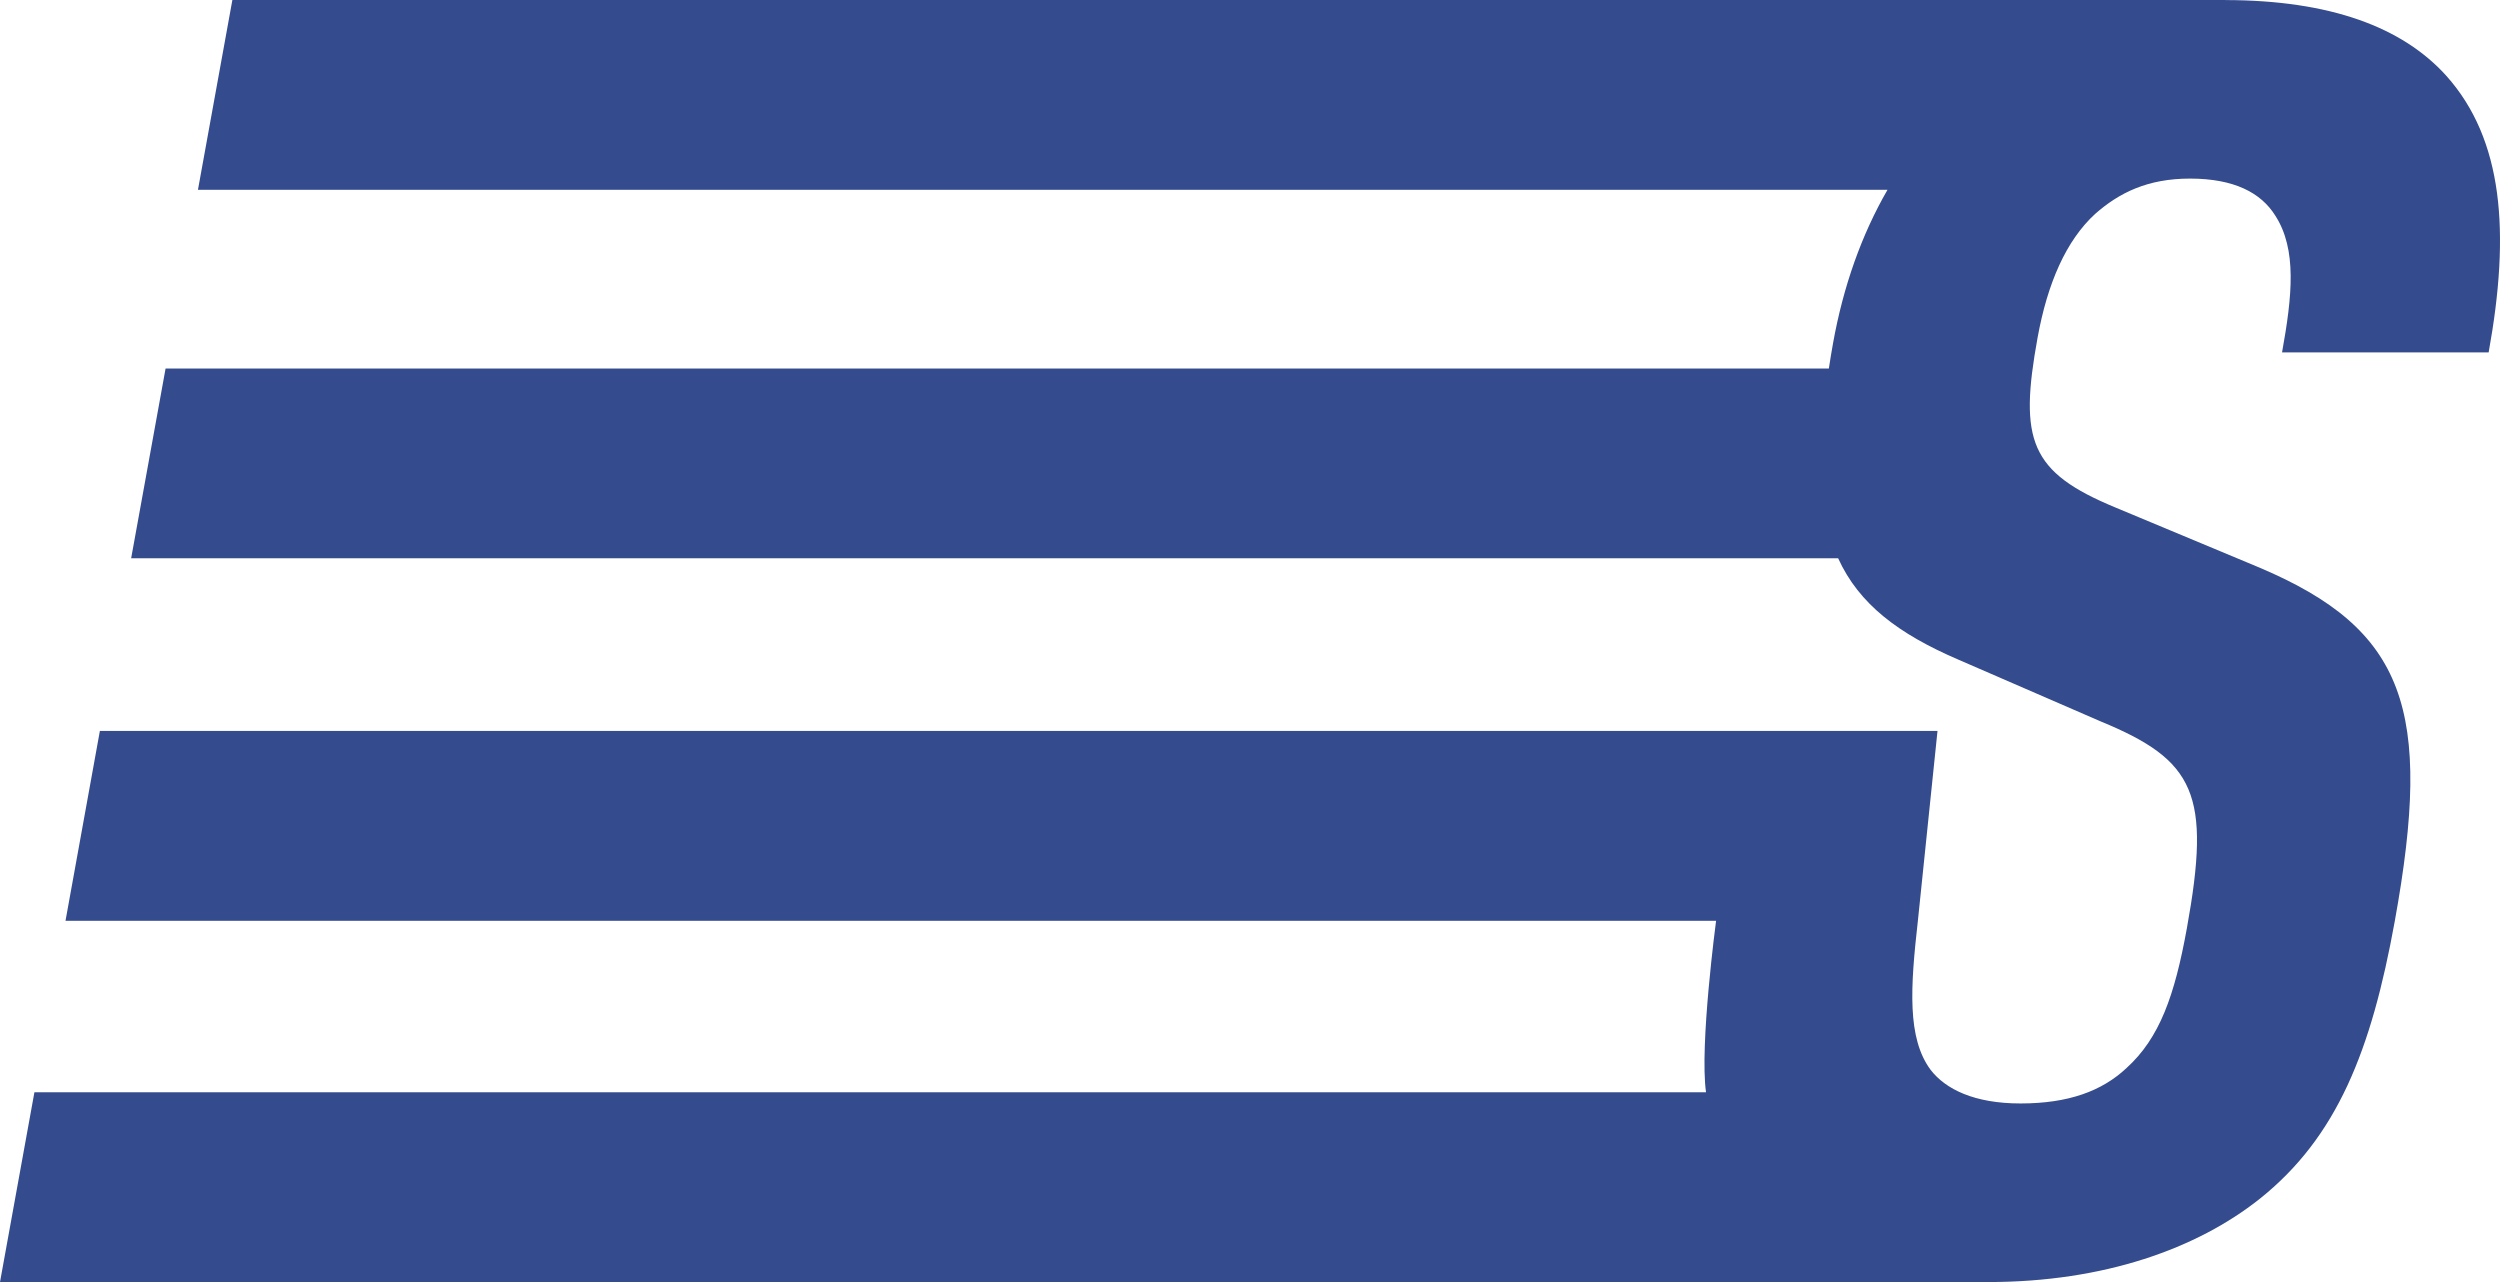 <svg width="39" height="20" viewBox="0 0 39 20" version="1.1" xmlns="http://www.w3.org/2000/svg" xmlns:xlink="http://www.w3.org/1999/xlink">
<title>logo-part</title>
<desc>Created using Figma</desc>
<g id="Canvas" transform="translate(110 2683)">
<g id="logo-part">
<use xlink:href="#path0_fill" transform="translate(-110 -2683)" fill="#344B8E"/>
</g>
</g>
<defs>
<path id="path0_fill" fill-rule="evenodd" d="M 34.717 0.001L 34.718 0L 3.625 0L 3.088 2.961L 29.445 2.961C 29.04 3.663 28.756 4.465 28.596 5.351C 28.57 5.489 28.551 5.619 28.53 5.749L 2.583 5.749L 2.046 8.709L 28.675 8.709C 29.001 9.425 29.616 9.888 30.55 10.29L 32.773 11.255C 34.245 11.862 34.495 12.387 34.115 14.482C 33.925 15.53 33.691 16.192 33.174 16.661C 32.792 17.02 32.269 17.214 31.52 17.214C 30.801 17.214 30.352 16.993 30.118 16.69C 29.749 16.194 29.802 15.401 29.919 14.364L 30.225 11.403L 1.558 11.403L 1.022 14.364L 26.771 14.364C 26.771 14.364 26.511 16.313 26.614 17.039L 0.537 17.039L 0 20L 31.01 20L 31.013 20C 32.828 20 34.276 19.476 35.25 18.703C 36.461 17.737 36.993 16.386 37.358 14.373C 37.958 11.063 37.521 9.82 35.251 8.856L 33.003 7.918C 31.665 7.365 31.495 6.869 31.786 5.269C 31.941 4.414 32.233 3.752 32.683 3.338C 33.059 3.007 33.502 2.786 34.164 2.786C 34.853 2.786 35.273 3.007 35.496 3.366C 35.833 3.89 35.76 4.614 35.6 5.497L 38.823 5.497C 39.163 3.62 39.05 2.179 38.165 1.185C 37.474 0.418 36.346 0.004 34.717 0.001Z"/>
</defs>
</svg>
